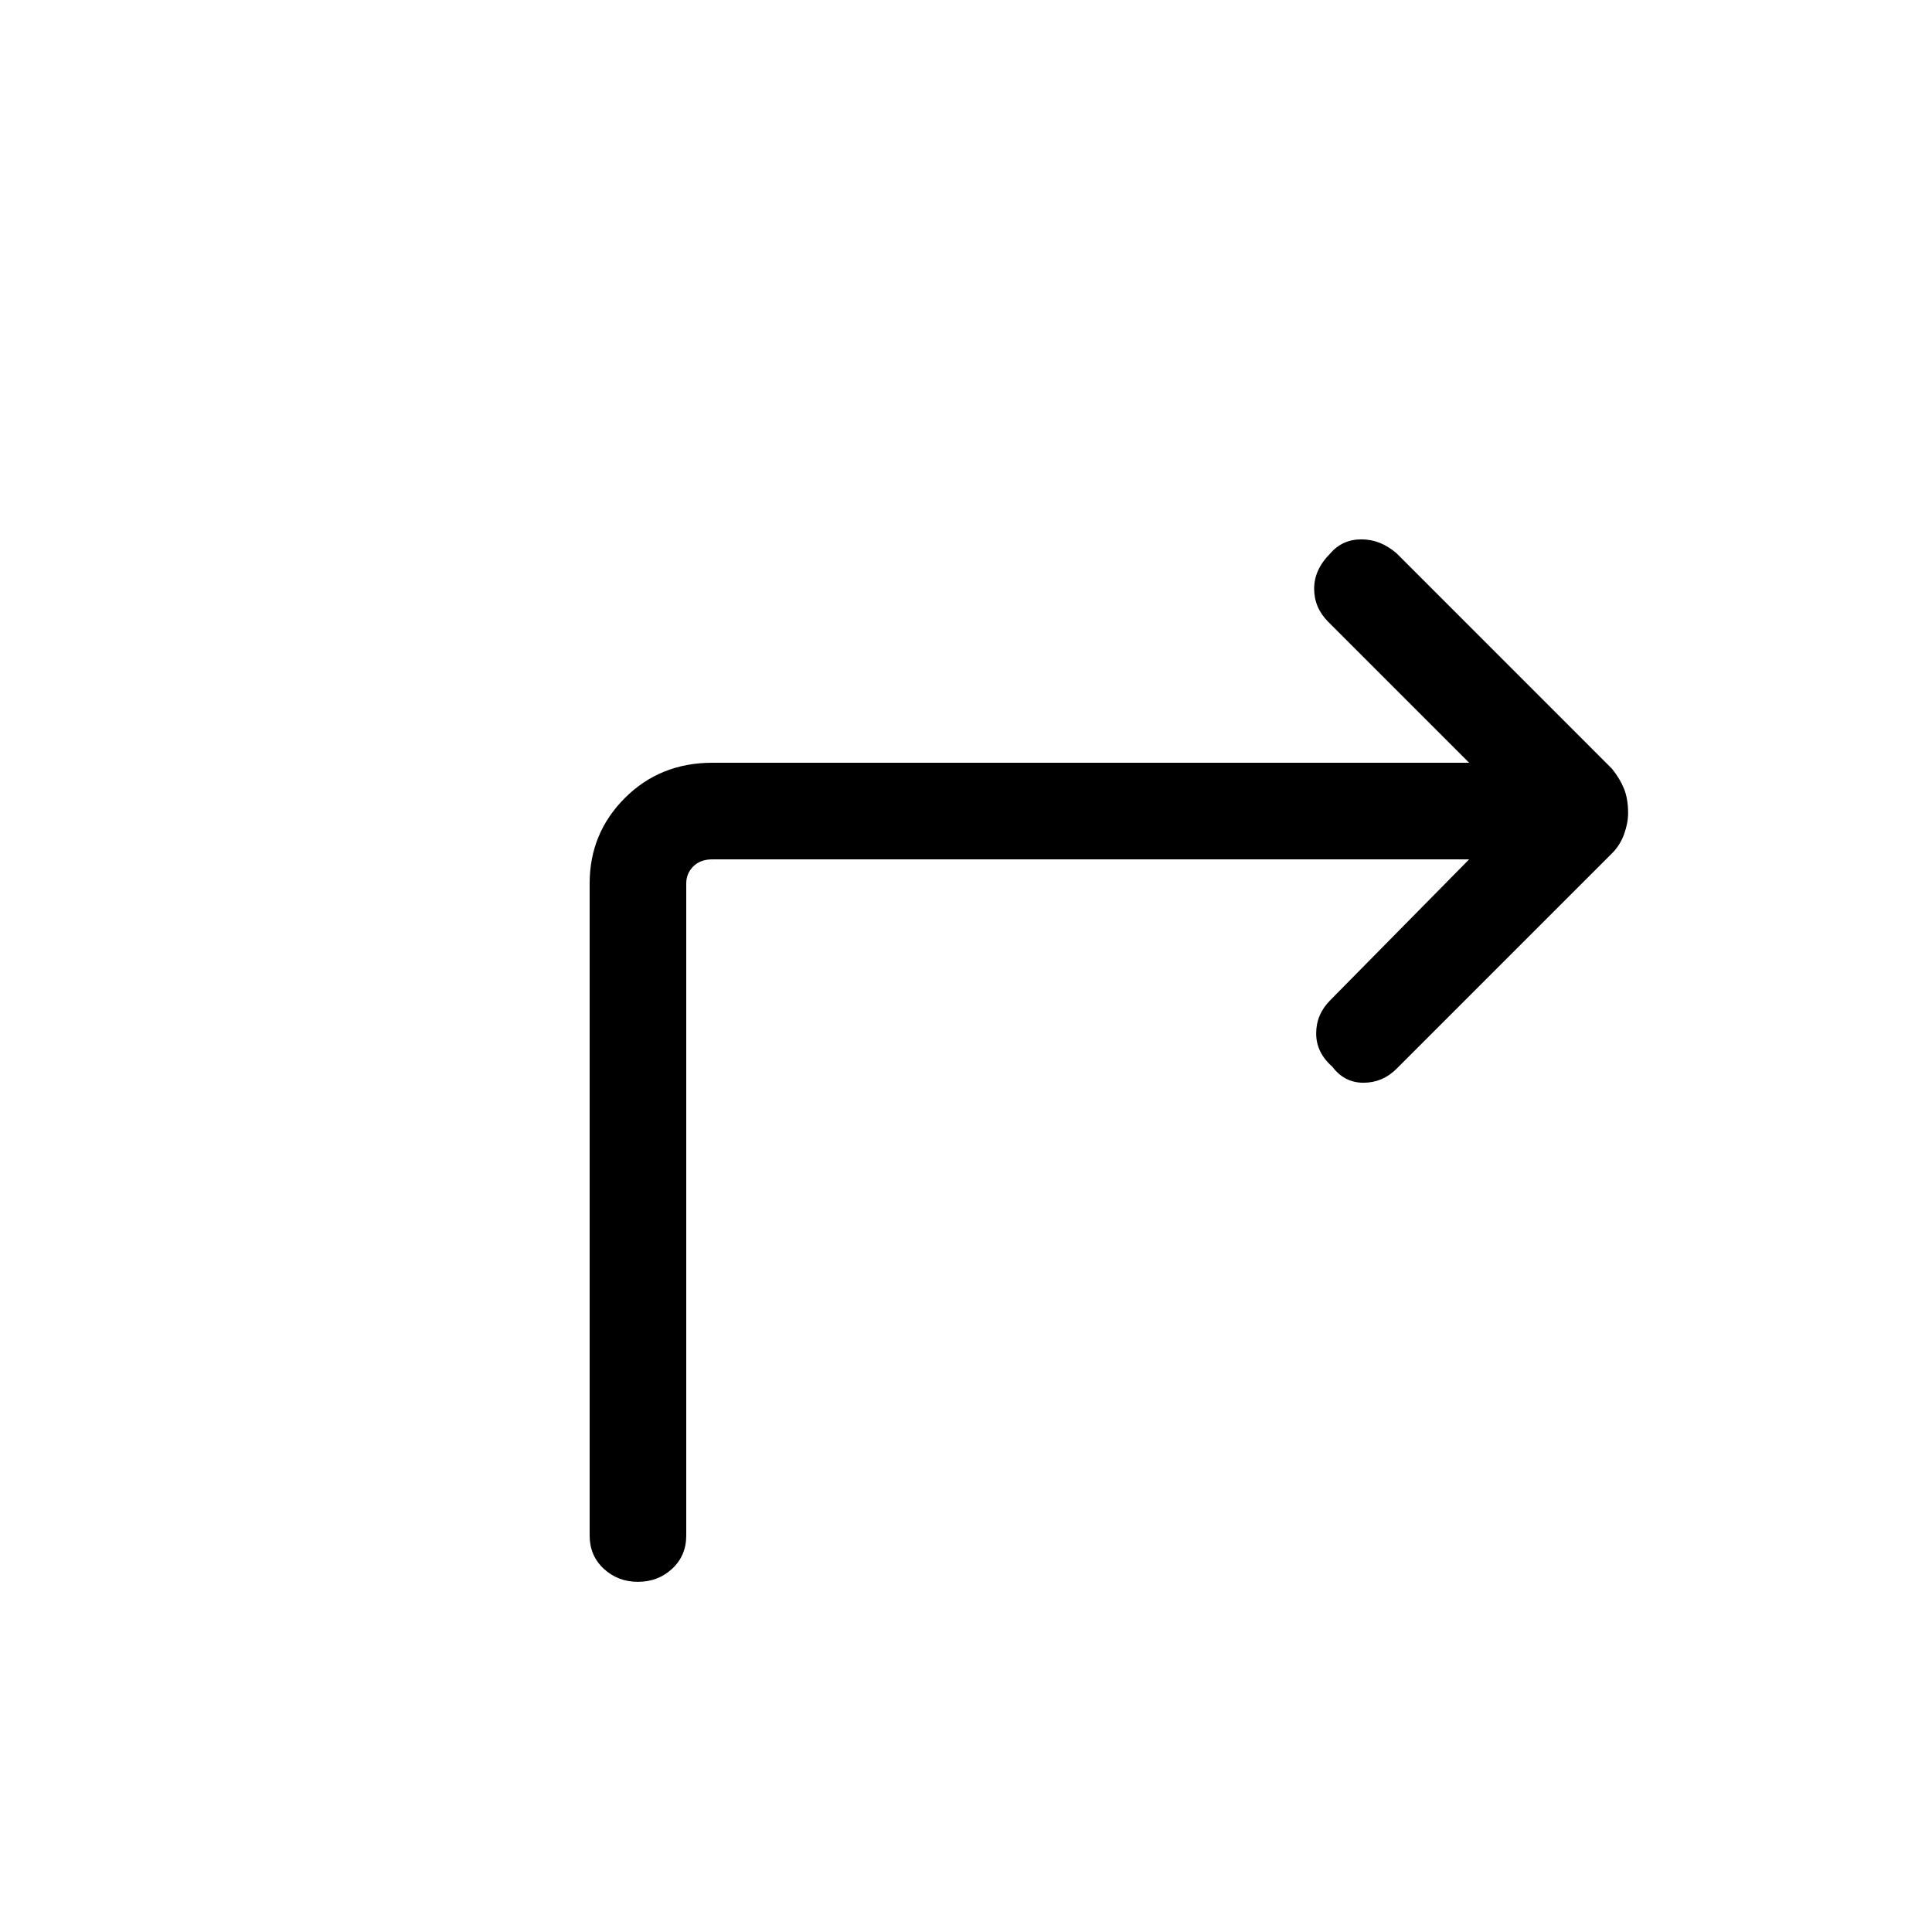 <svg xmlns="http://www.w3.org/2000/svg" height="40" width="40"><path d="M13.208 32.75q-.416 0-.708-.271t-.292-.687v-13.5q0-1.042.73-1.771.729-.729 1.812-.729h15.667L27.5 12.875q-.292-.292-.292-.687 0-.396.334-.73.25-.291.646-.291.395 0 .729.291l4.458 4.459q.167.208.25.416.083.209.083.5 0 .209-.083.438t-.25.396l-4.458 4.458q-.292.292-.688.292-.396 0-.646-.334-.333-.291-.333-.687 0-.396.292-.688l2.875-2.916H14.75q-.25 0-.396.146-.146.145-.146.354v13.5q0 .416-.291.687-.292.271-.709.271Z"/></svg>
